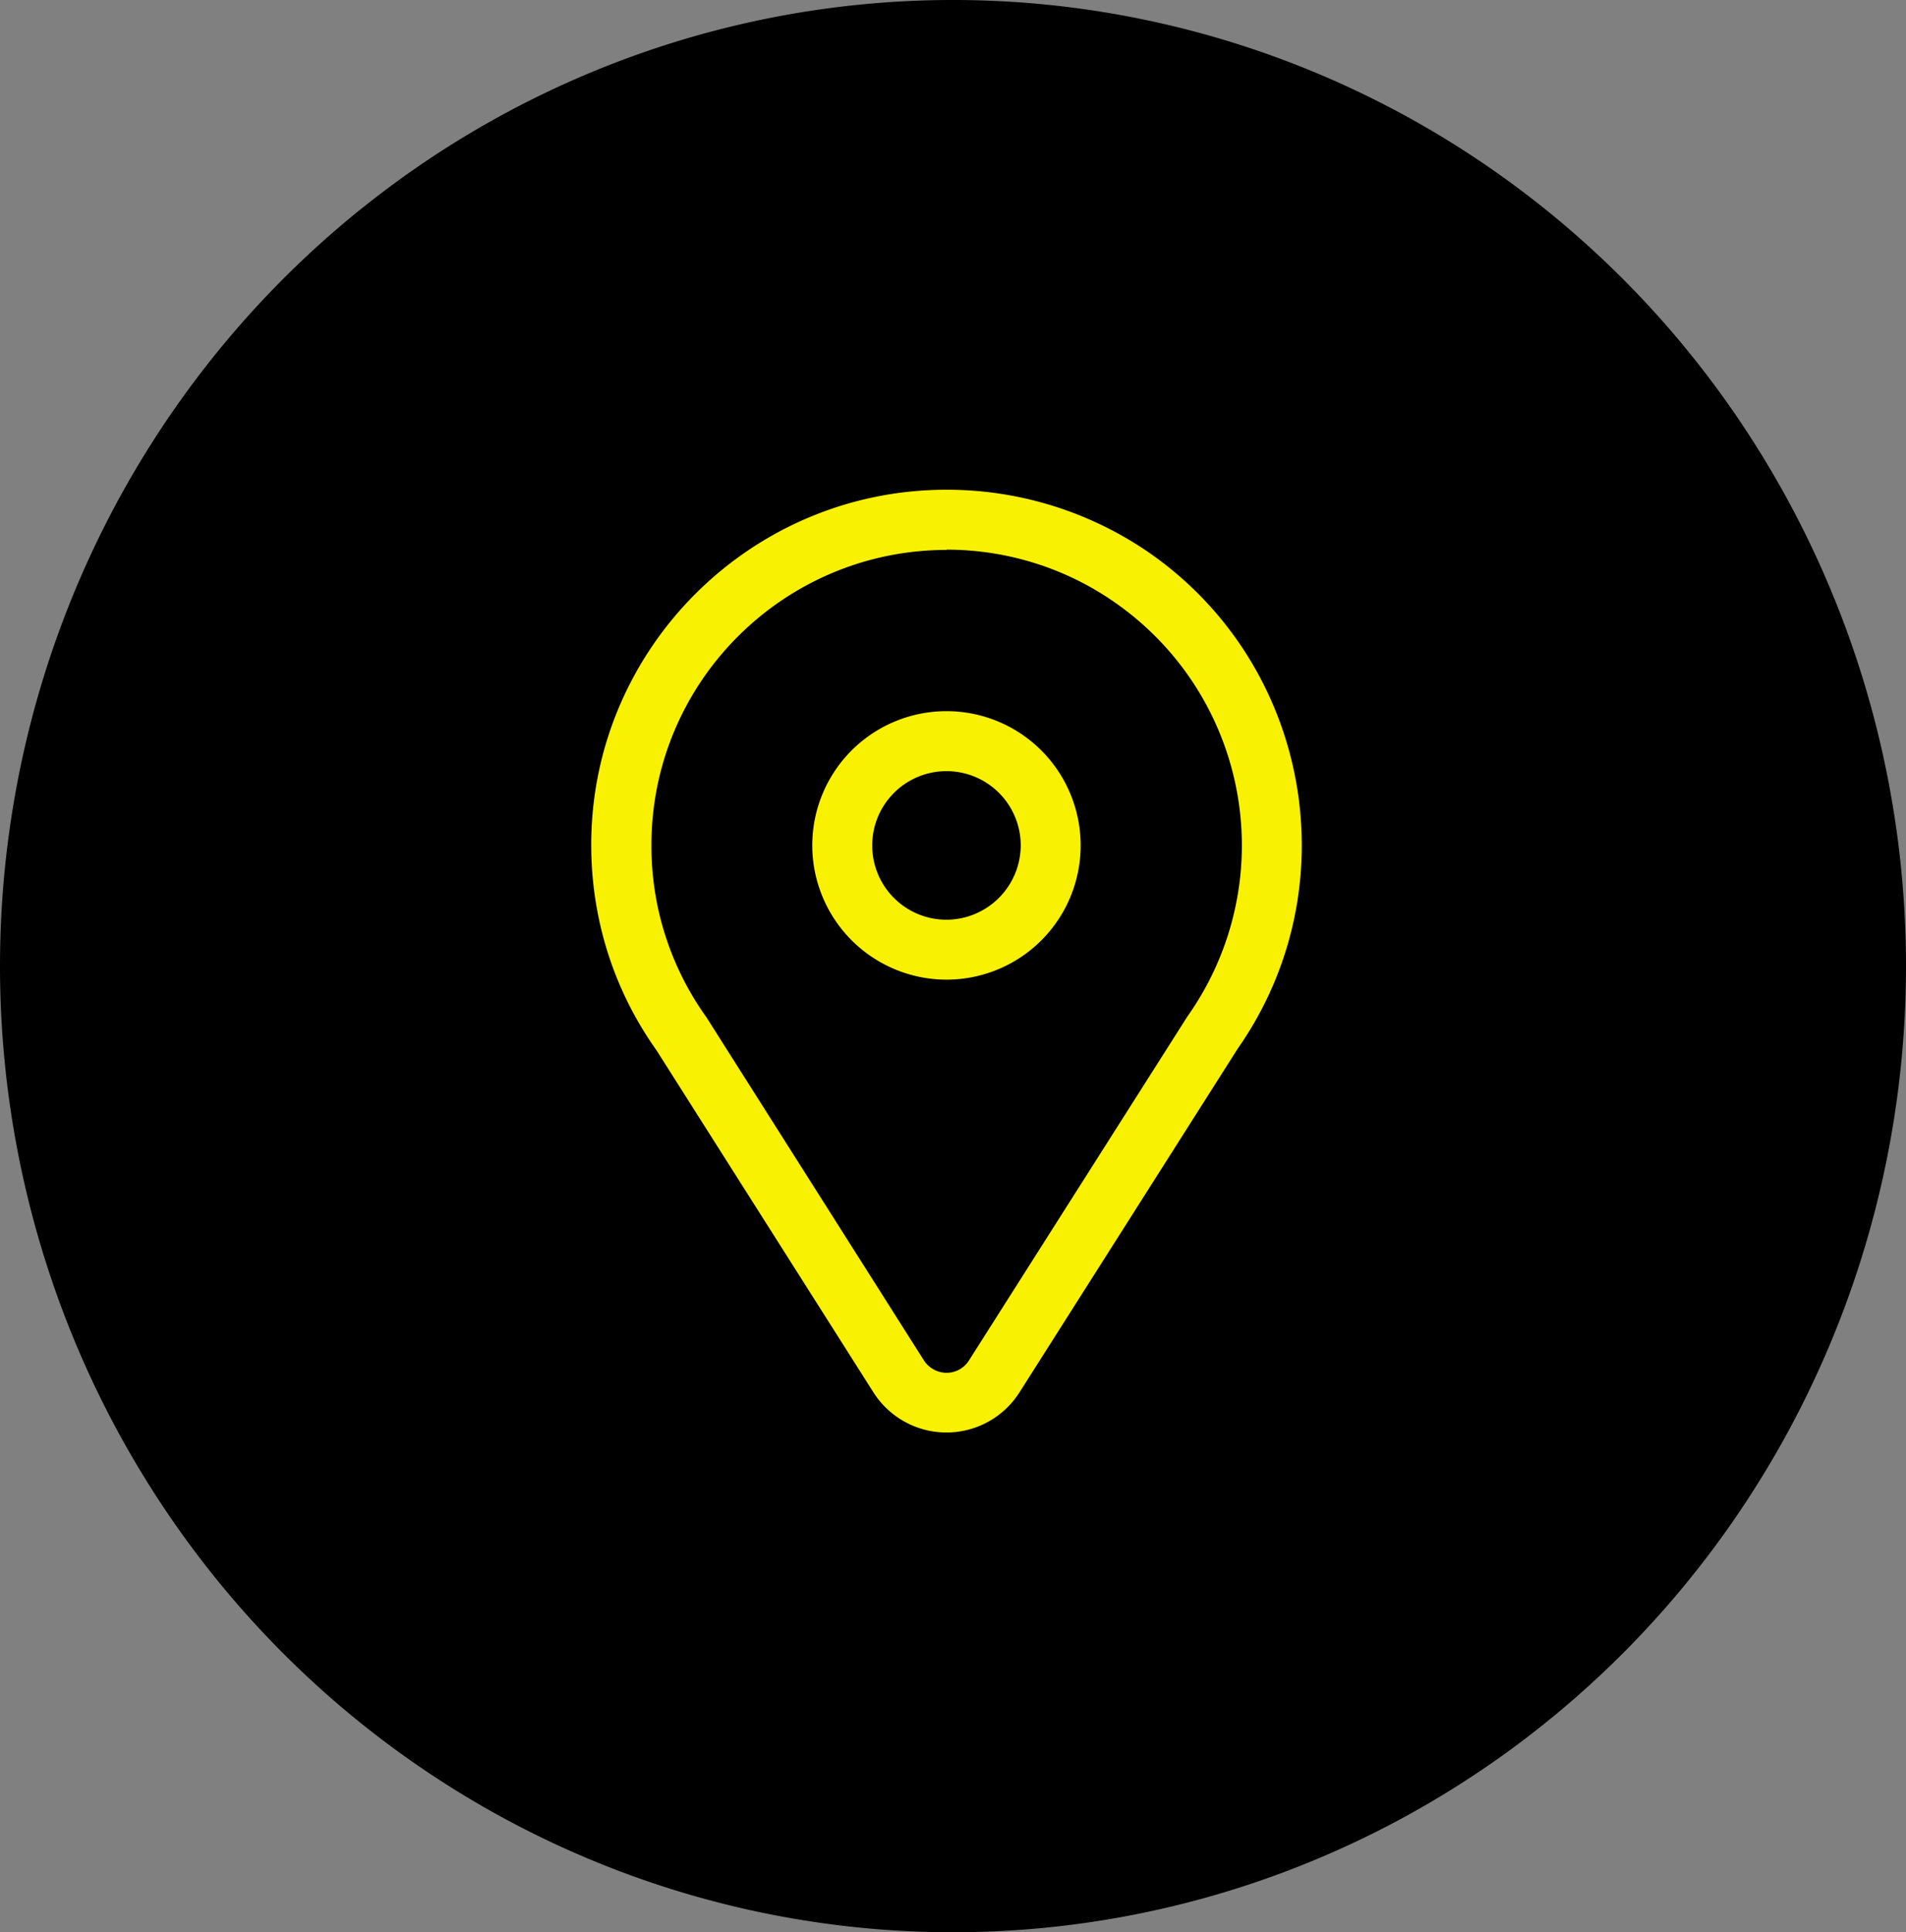 <svg xmlns="http://www.w3.org/2000/svg" width="75" height="76" viewBox="-10750 1196.95 75 76"><rect x="-10750" y="1196.95" width="75" height="76" fill="#808080" stroke="none"/><g data-name="CompositeLayer"><path d="M-10750 1234.9a37.5 38 0 1 1 0 .1z" fill-rule="evenodd" data-name="Ellipse 43"/><path d="M-10712.758 1218.569c2.405 0 4.75.742 6.706 2.133a11.633 11.633 0 0 1 2.782 16.218l-8.604 13.542c-.082.13-.188.236-.318.318a1.015 1.015 0 0 1-.566.165c-.342 0-.683-.177-.884-.483l-8.557-13.495a11.545 11.545 0 0 1-2.168-6.777c0-6.412 5.21-11.61 11.62-11.61m-.01 16.902a5.279 5.279 0 0 0 5.28-5.28 5.279 5.279 0 1 0-10.561 0 5.287 5.287 0 0 0 5.28 5.28m0-19.27c-7.708 0-13.978 6.27-13.978 13.966 0 2.911.884 5.716 2.57 8.085l8.532 13.448a3.405 3.405 0 0 0 5.752 0l8.58-13.507c4.408-6.293 2.9-15.003-3.382-19.447a14.02 14.02 0 0 0-8.074-2.545Zm0 16.913a2.922 2.922 0 1 1 2.923-2.923 2.933 2.933 0 0 1-2.935 2.923Z" fill="#f9f102" fill-rule="evenodd" data-name="Path 2785"/></g></svg>